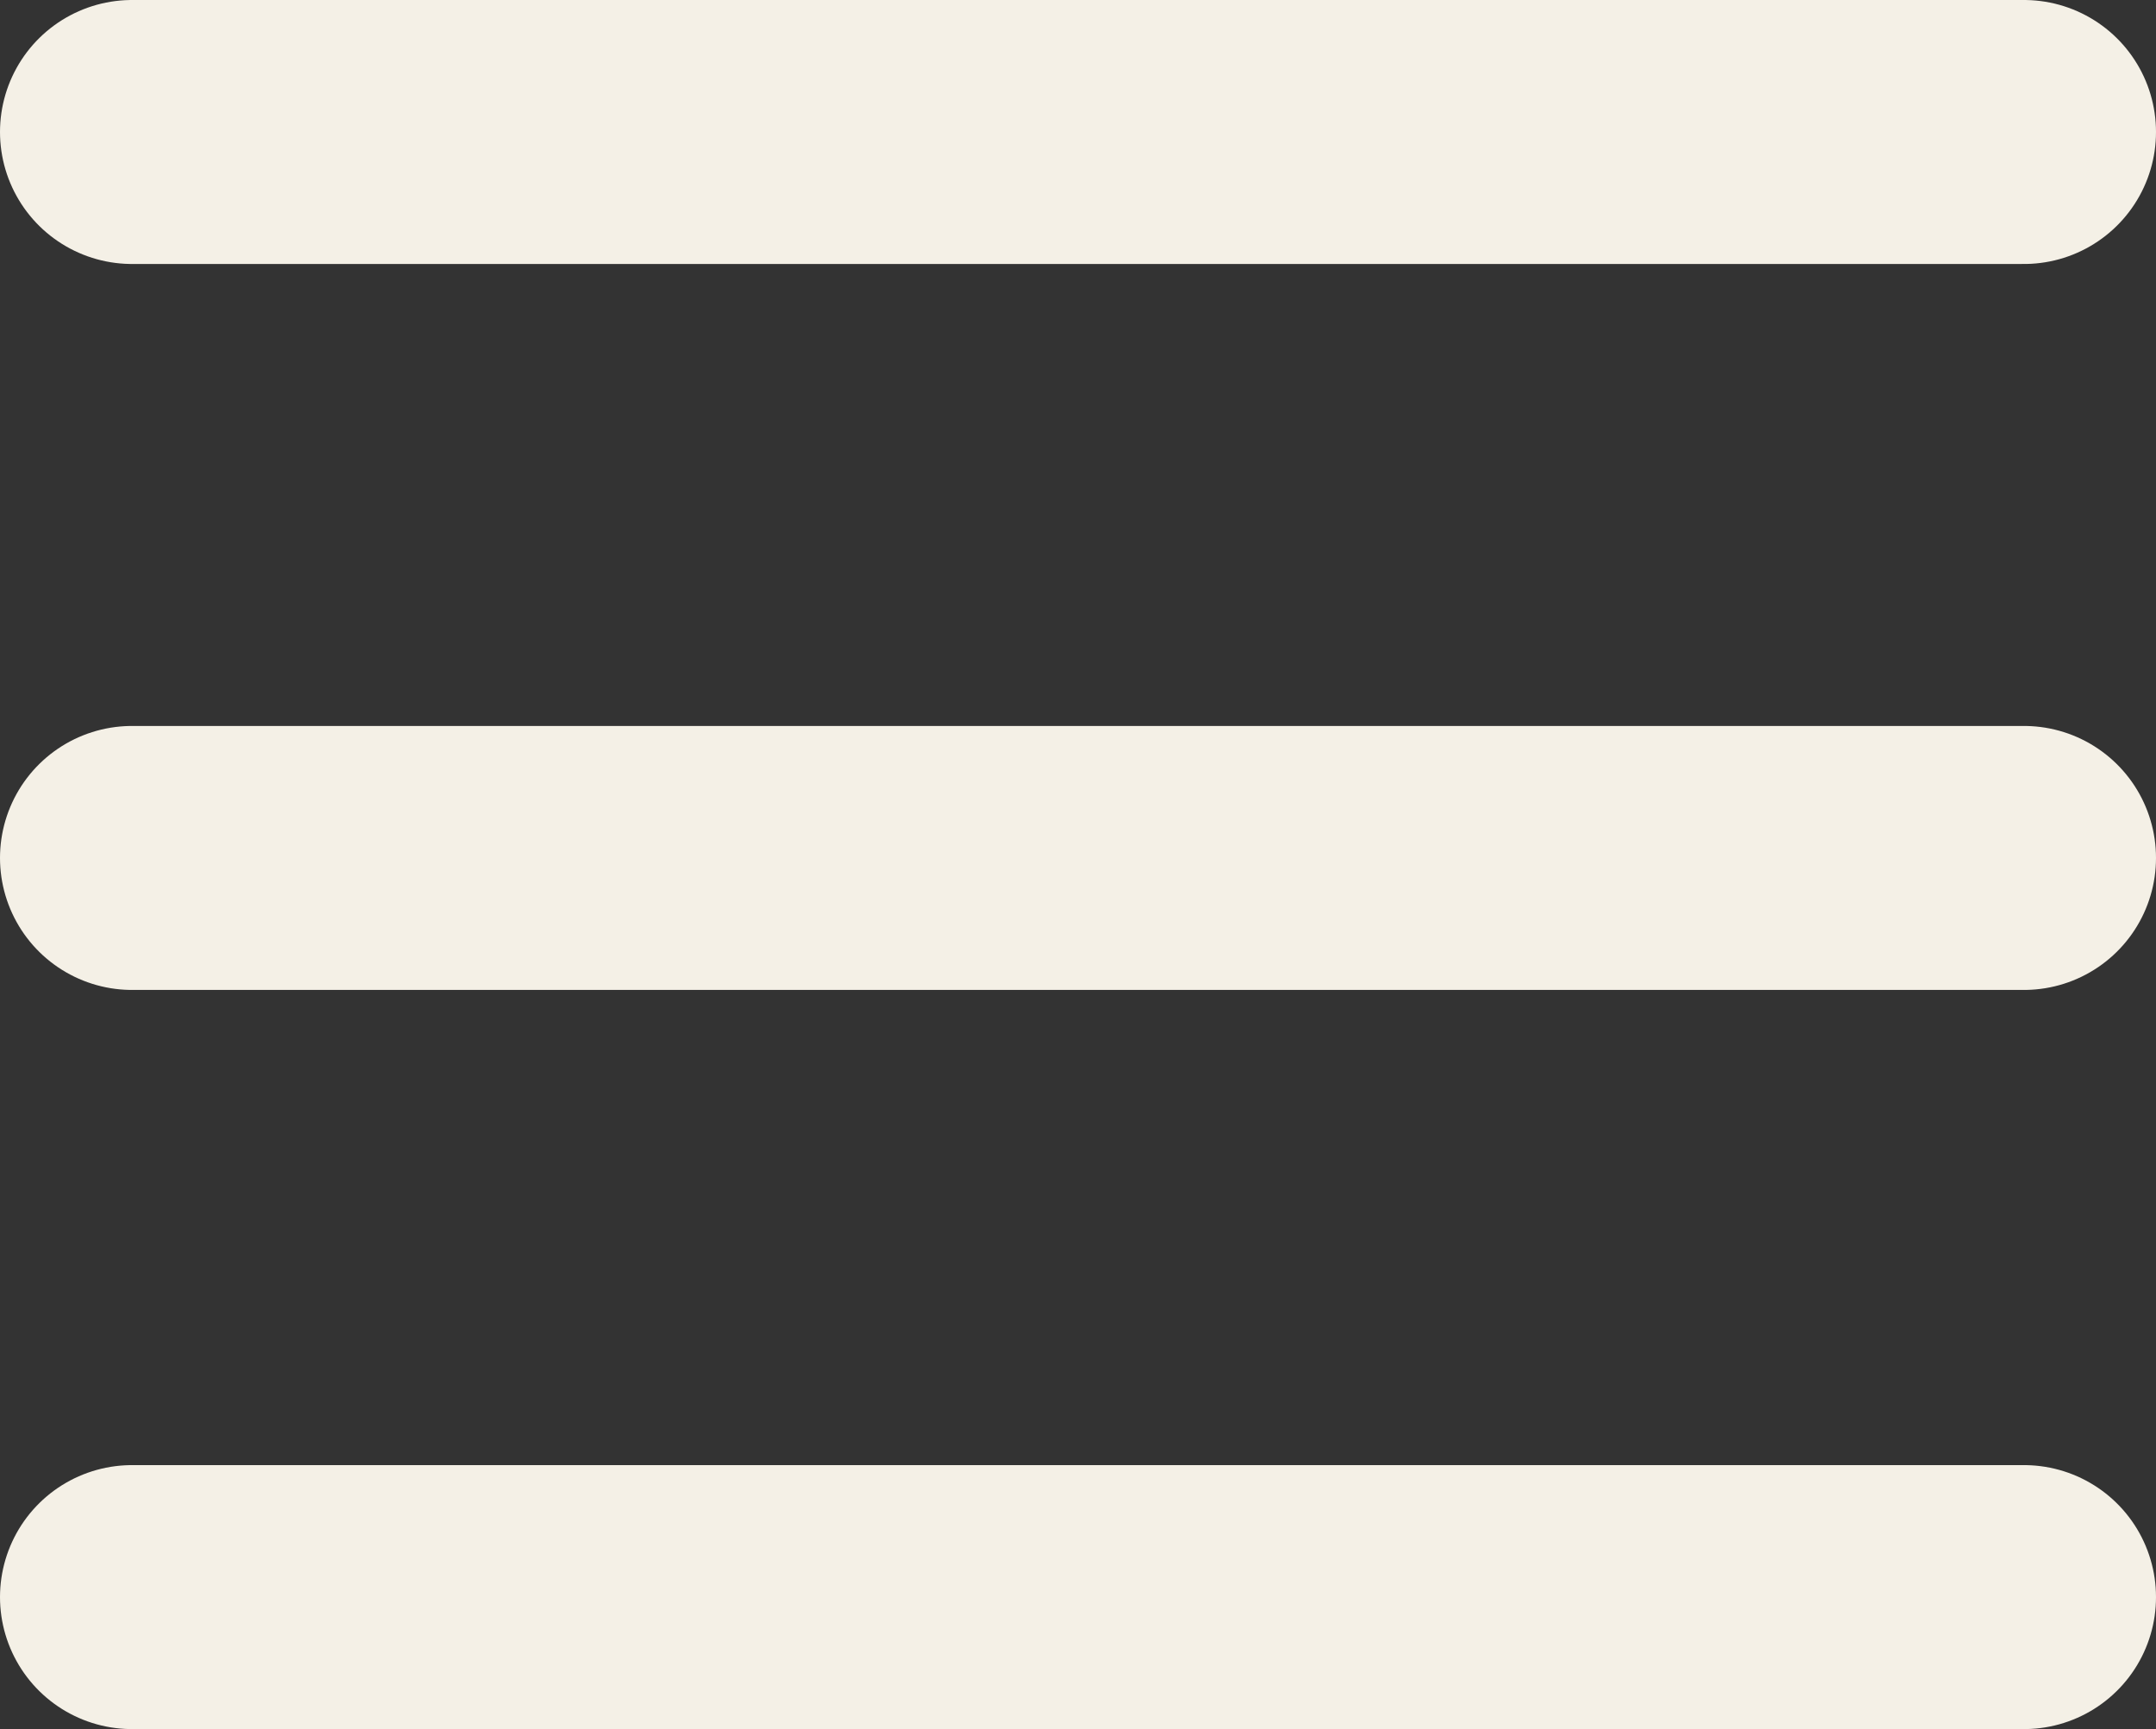 <svg xmlns="http://www.w3.org/2000/svg" viewBox="0 0 163.333 131"><rect x="0" y="0" width="163.333" height="131" fill="#333333" stroke="none"/><defs><style>.cls-1{fill:none;stroke:#f4f0e6;stroke-linecap:round;stroke-miterlimit:10;stroke-width:20px;}</style></defs><g id="Layer_2" data-name="Layer 2"><g id="Layer_1-2" data-name="Layer 1"><line class="cls-1" x1="10" y1="10" x2="153.333" y2="10"/><line class="cls-1" x1="10" y1="65" x2="153.333" y2="65"/><line class="cls-1" x1="10" y1="121" x2="153.333" y2="121"/></g></g></svg>